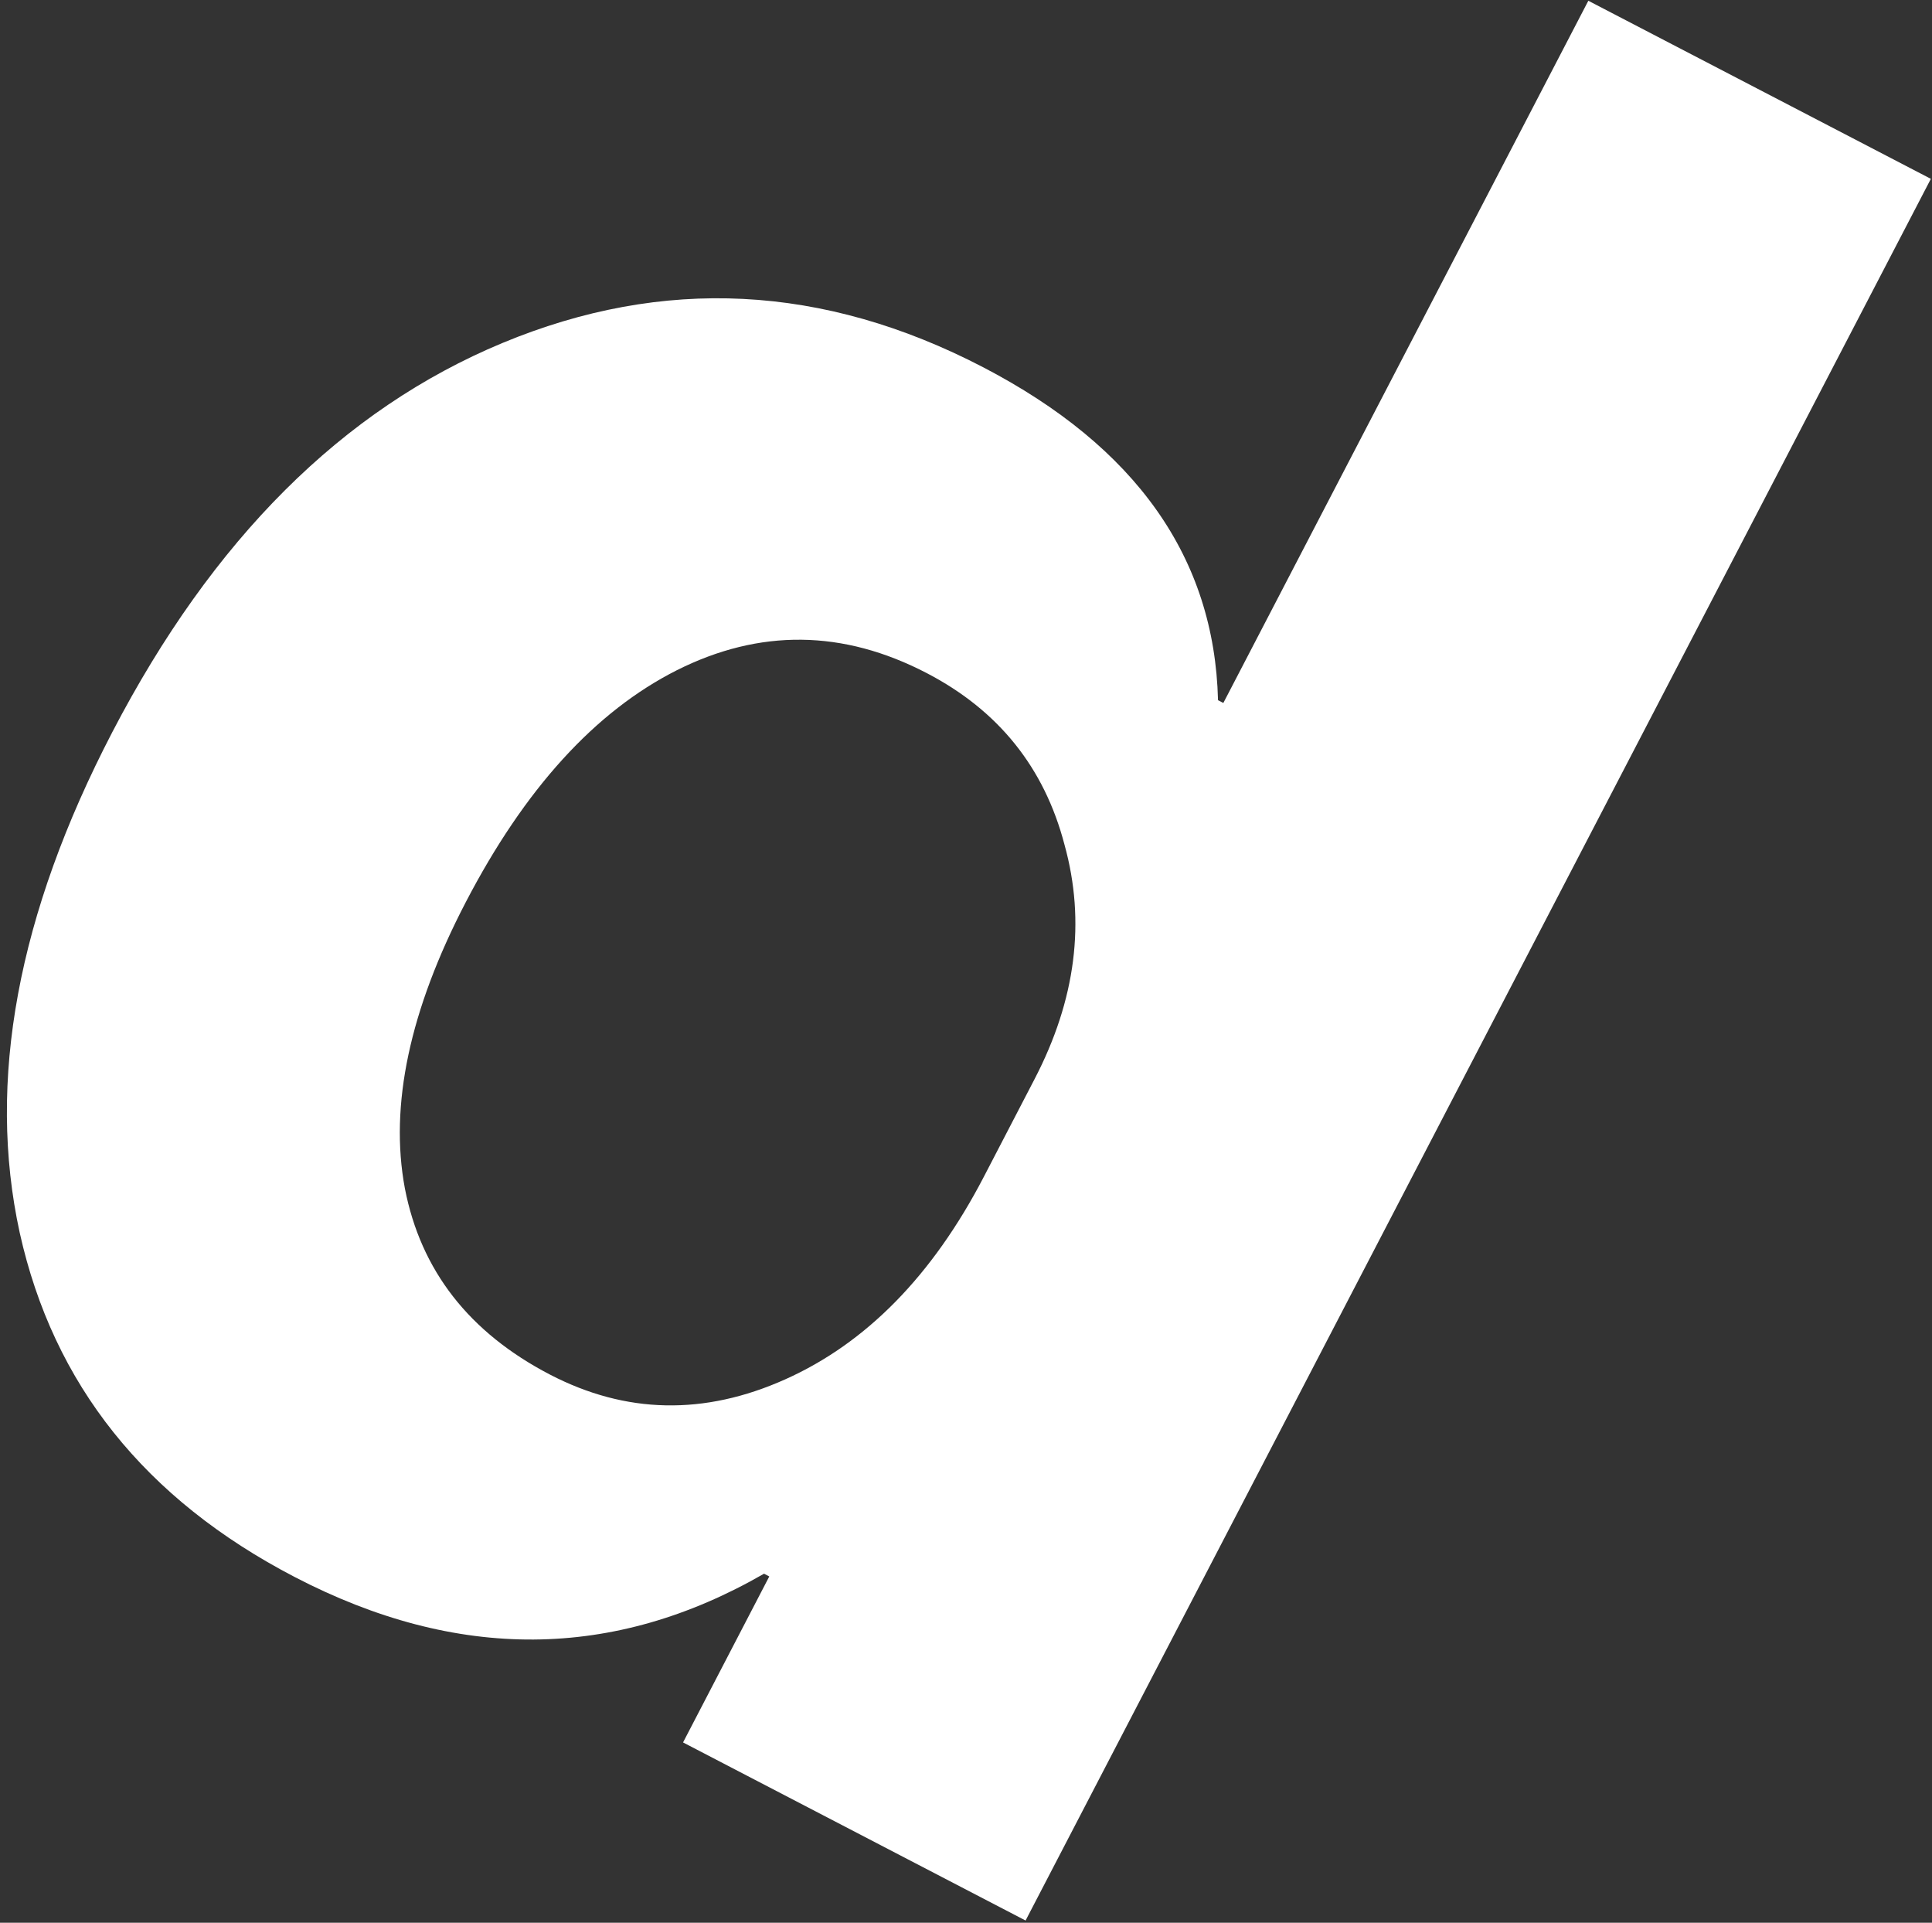 <svg width="203" height="202" viewBox="0 0 203 202" fill="none" xmlns="http://www.w3.org/2000/svg">
<rect x="0" y="0" width="203" height="202" fill="#333333" stroke="none"/>
<path d="M107.76 201.766L71.77 183.056L80.83 165.619L80.28 165.329C64.47 174.433 48.03 174.55 30.97 165.679C15.24 157.505 5.61 145.446 2.07 129.501C-1.4 113.594 1.84 96.066 11.8 76.915C22.34 56.646 36 43.019 52.79 36.034C69.69 29.013 86.52 29.86 103.29 38.576C119.38 46.943 127.61 58.605 127.98 73.561L128.54 73.851L166.89 0.079L202.88 18.789L107.76 201.766ZM108.7 113.375C113.04 105.029 114.09 96.819 111.85 88.745C109.73 80.636 104.9 74.625 97.37 70.712C88.58 66.141 79.83 66.041 71.12 70.411C62.53 74.746 55.13 82.875 48.93 94.798C43.04 106.124 40.91 116.139 42.54 124.842C44.21 133.47 49.29 139.992 57.78 144.408C65.76 148.553 74 148.721 82.51 144.91C91.02 141.1 97.97 134.016 103.36 123.658L108.7 113.375Z" fill="white"/>
</svg>
